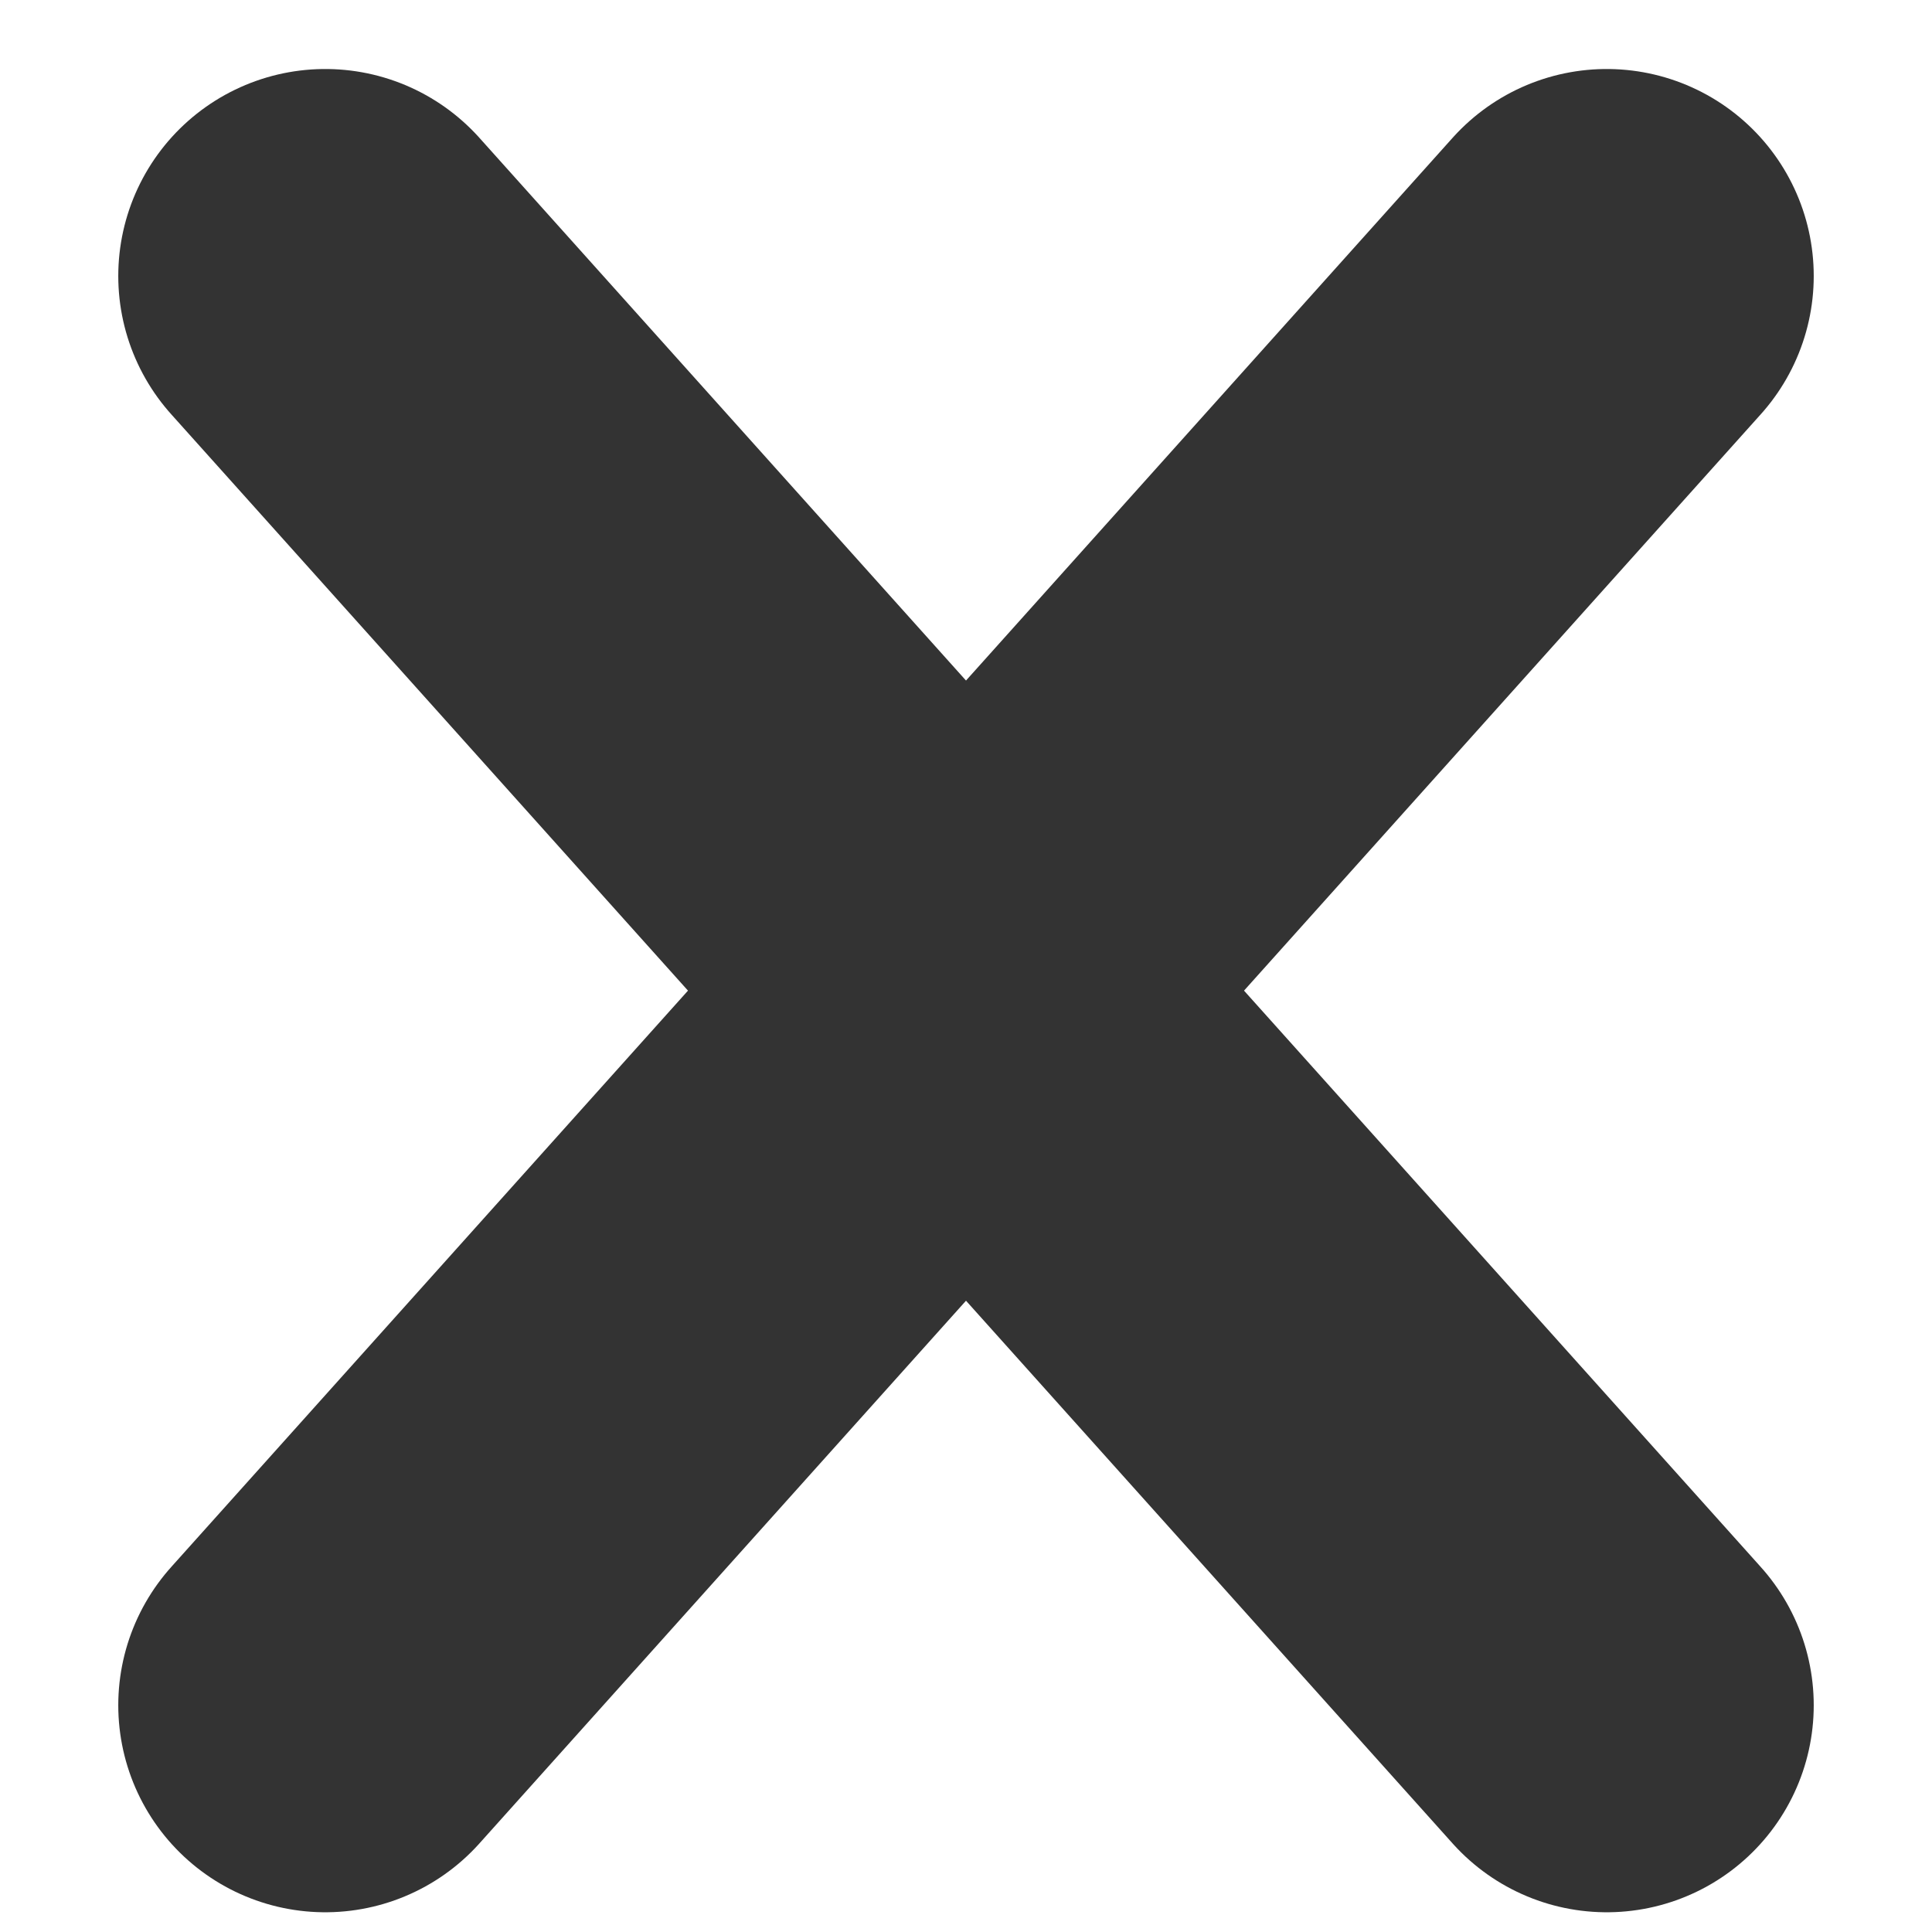 <?xml version="1.0" encoding="UTF-8"?>
<svg width="14px" height="14px" viewBox="0 0 14 14" version="1.1" xmlns="http://www.w3.org/2000/svg" xmlns:xlink="http://www.w3.org/1999/xlink">
    <!-- Generator: Sketch 53 (72520) - https://sketchapp.com -->
    <title>Group 10</title>
    <desc>Created with Sketch.</desc>
    <g id="Ops-Center" stroke="none" stroke-width="1" fill="none" fill-rule="evenodd" stroke-linecap="round">
        <g id="Create-Incident" transform="translate(-958, -69)" fill-rule="nonzero" stroke="#333333" stroke-width="3">
            <g id="Group-11" transform="translate(440, 40)">
                <g id="Group-10" transform="translate(520, 31)">
                    <path d="M0.357,0 L9.643,10.357" id="Line-8"></path>
                    <path d="M0.357,0 L9.643,10.357" id="Line-8" transform="translate(5, 5.357) scale(-1, 1) translate(-5, -5.357) "></path>
                </g>
            </g>
        </g>
    </g>
</svg>